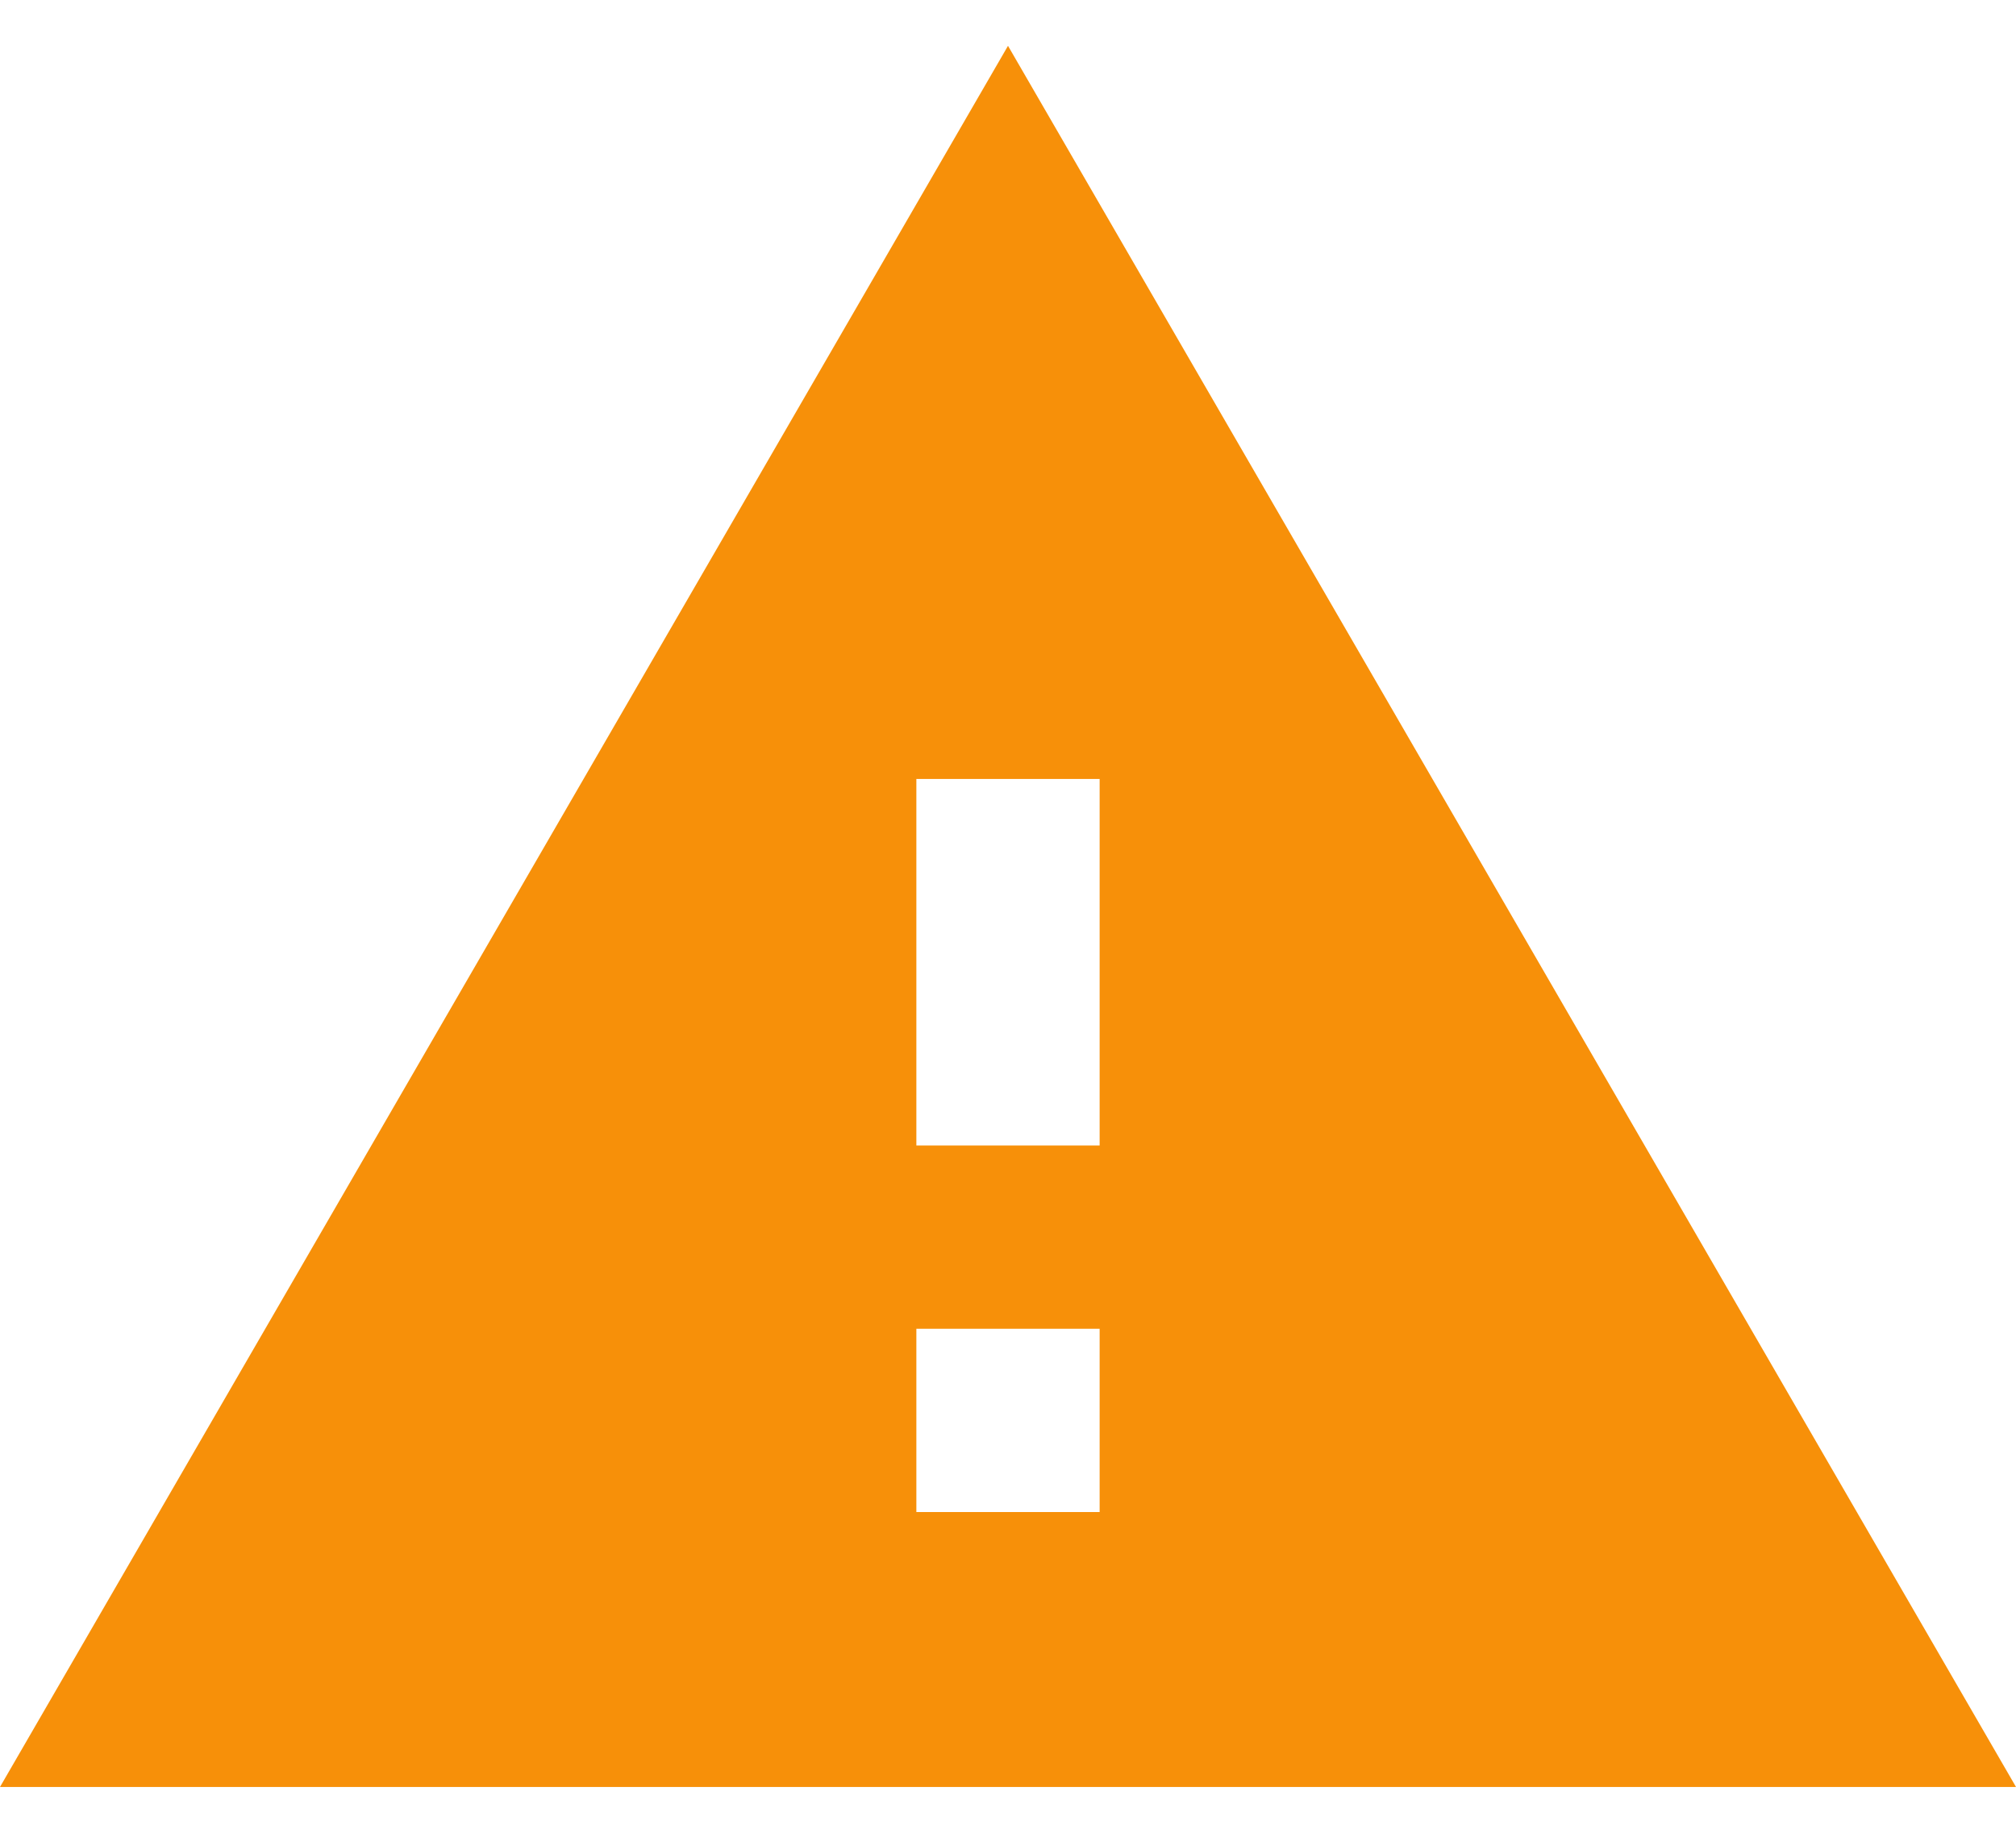 <svg width="22" height="20" viewBox="0 0 22 20" fill="none" xmlns="http://www.w3.org/2000/svg">
<path d="M0 19.5H22L11 0.5L0 19.5ZM12 16.5H10V14.5H12V16.5ZM12 12.5H10V8.5H12V12.5Z" fill="#F79009"/>
</svg>
